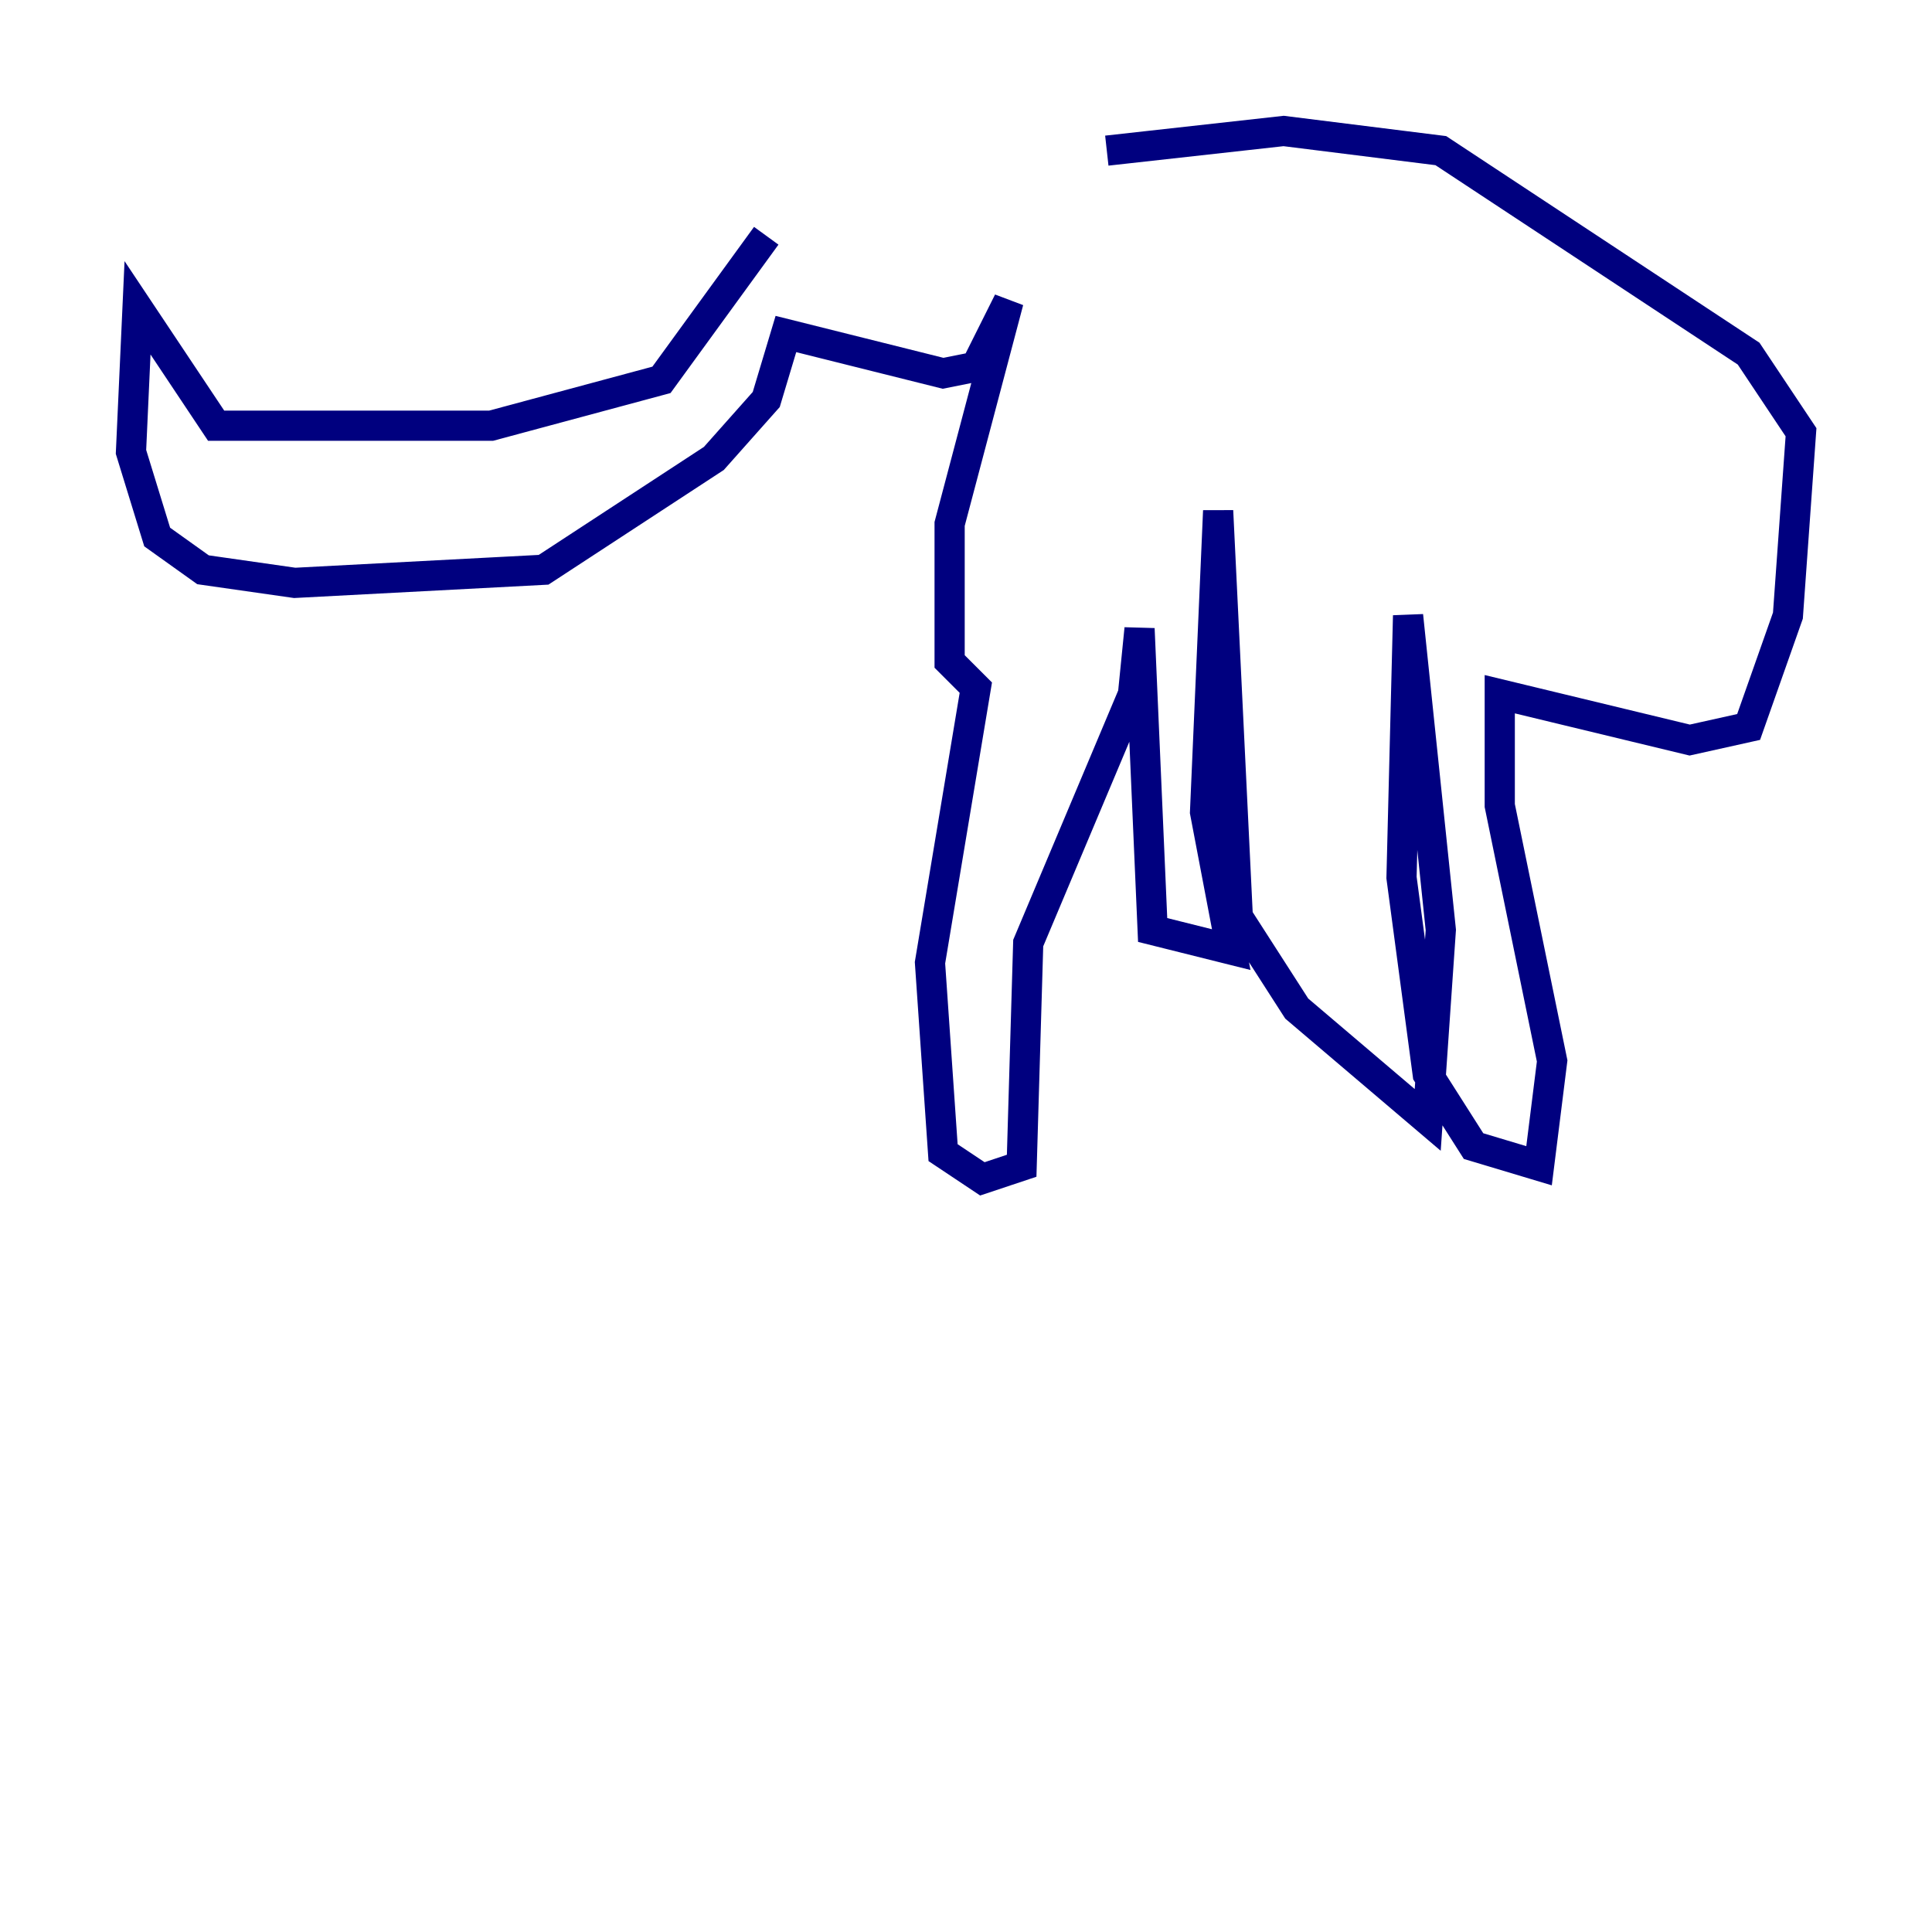 <?xml version="1.0" encoding="utf-8" ?>
<svg baseProfile="tiny" height="128" version="1.2" viewBox="0,0,128,128" width="128" xmlns="http://www.w3.org/2000/svg" xmlns:ev="http://www.w3.org/2001/xml-events" xmlns:xlink="http://www.w3.org/1999/xlink"><defs /><polyline fill="none" points="50.766,15.62 43.824,25.166 32.542,28.203 14.319,28.203 9.112,20.393 8.678,29.939 10.414,35.58 13.451,37.749 19.525,38.617 36.014,37.749 47.295,30.373 50.766,26.468 52.068,22.129 62.481,24.732 64.651,24.298 66.82,19.959 62.915,34.712 62.915,43.824 64.651,45.559 61.614,63.783 62.481,76.366 65.085,78.102 67.688,77.234 68.122,62.481 75.064,45.993 75.498,41.654 76.366,61.614 81.573,62.915 79.837,53.803 80.705,33.844 82.007,60.746 85.912,66.82 94.59,74.197 95.458,61.614 93.288,40.786 92.854,58.142 94.59,71.159 97.627,75.932 101.966,77.234 102.834,70.291 99.363,53.37 99.363,45.993 111.946,49.031 115.851,48.163 118.454,40.786 119.322,28.637 115.851,23.43 95.458,9.98 85.044,8.678 73.329,9.98" stroke="#00007f" stroke-width="2" /></svg>
